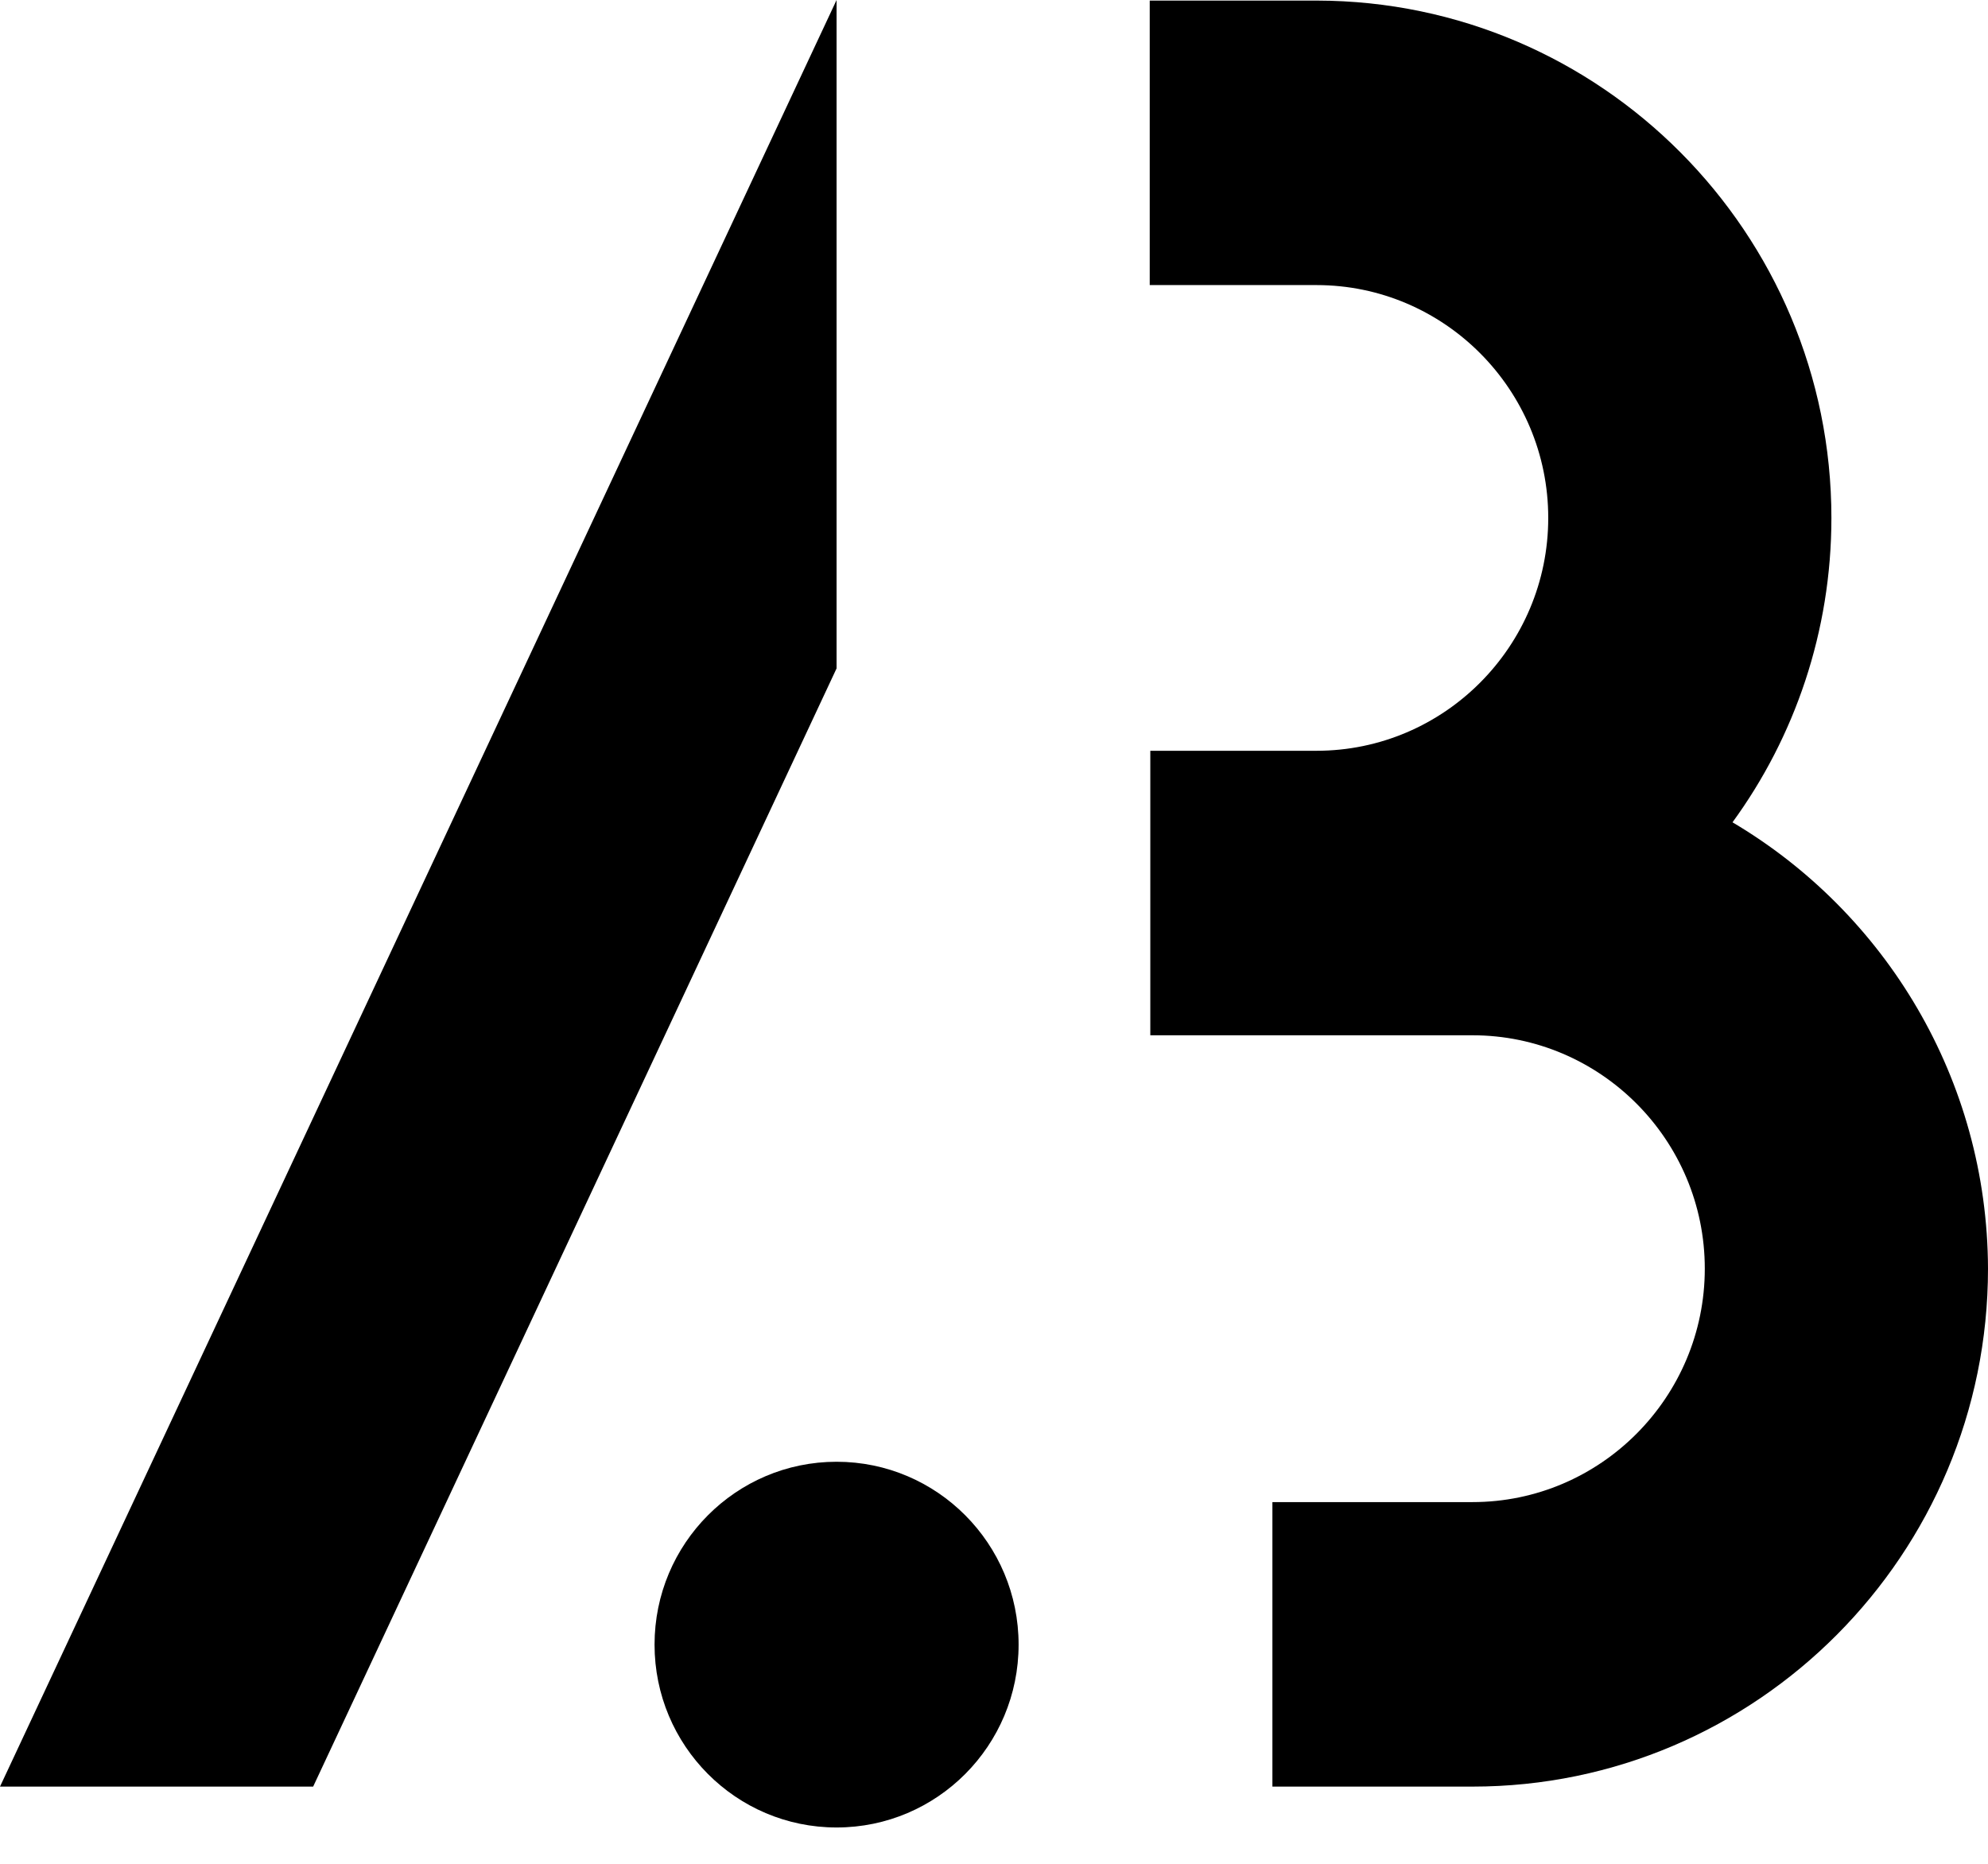 <svg width="48" height="45" viewBox="0 0 48 45" fill="none" xmlns="http://www.w3.org/2000/svg">
<path d="M41.831 19.854C43.332 17.797 44.219 15.247 44.219 12.505C44.219 5.622 38.651 0.027 31.8 0.014H27.76V6.883H31.786C34.871 6.883 37.382 9.406 37.382 12.505C37.382 15.604 34.871 18.127 31.786 18.127H27.774V24.996H35.553C38.638 24.996 41.162 27.519 41.162 30.631C41.162 33.73 38.651 36.267 35.553 36.267H30.722V43.136H35.553C42.418 43.136 48 37.528 48 30.631C47.986 26.052 45.516 22.034 41.831 19.854Z" fill="black"/>
<path d="M20.199 0L0 43.136H7.561L20.199 16.138V0Z" fill="black"/>
<path d="M20.199 44.123C22.626 44.123 24.594 42.147 24.594 39.708C24.594 37.27 22.626 35.293 20.199 35.293C17.772 35.293 15.804 37.27 15.804 39.708C15.804 42.147 17.772 44.123 20.199 44.123Z" fill="black"/>
</svg>

